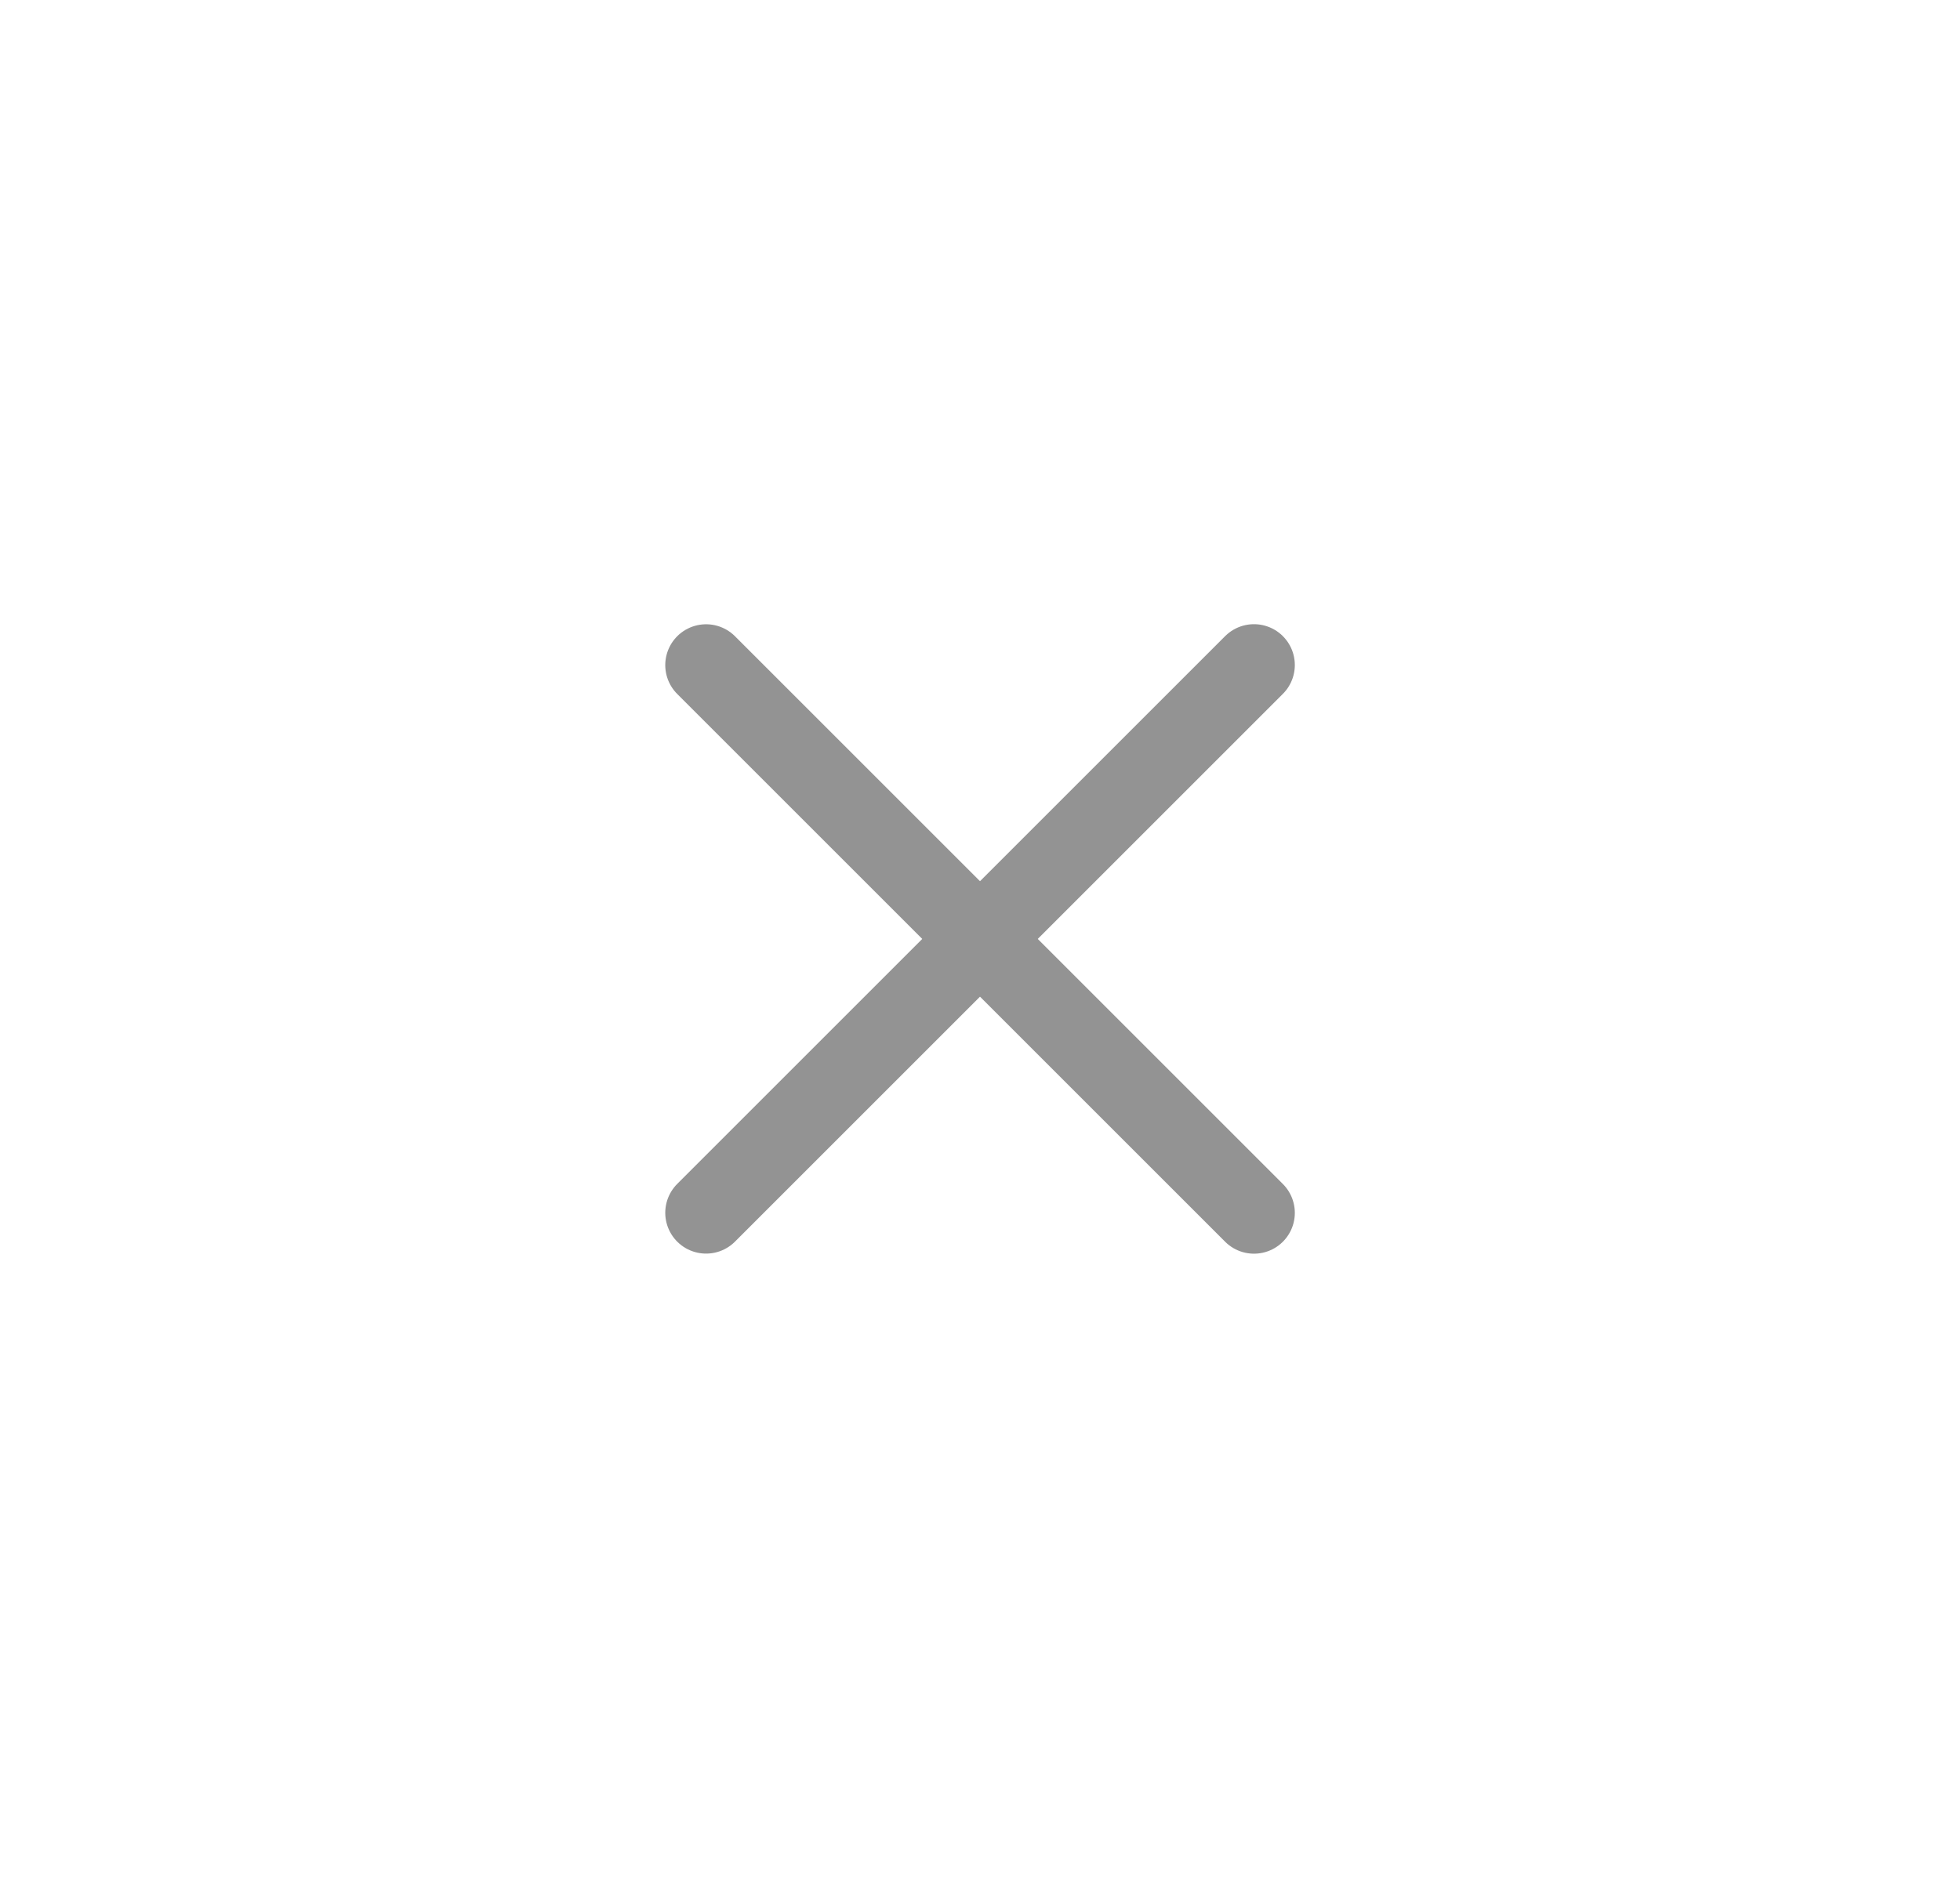 <svg width="24" height="23" viewBox="0 0 24 23" fill="none" xmlns="http://www.w3.org/2000/svg">
<path d="M8.646 8.146L15.355 14.855" stroke="#939393" stroke-linecap="round" stroke-linejoin="round"/>
<path d="M8.646 14.854L15.355 8.145" stroke="#939393" stroke-linecap="round" stroke-linejoin="round"/>
</svg>
